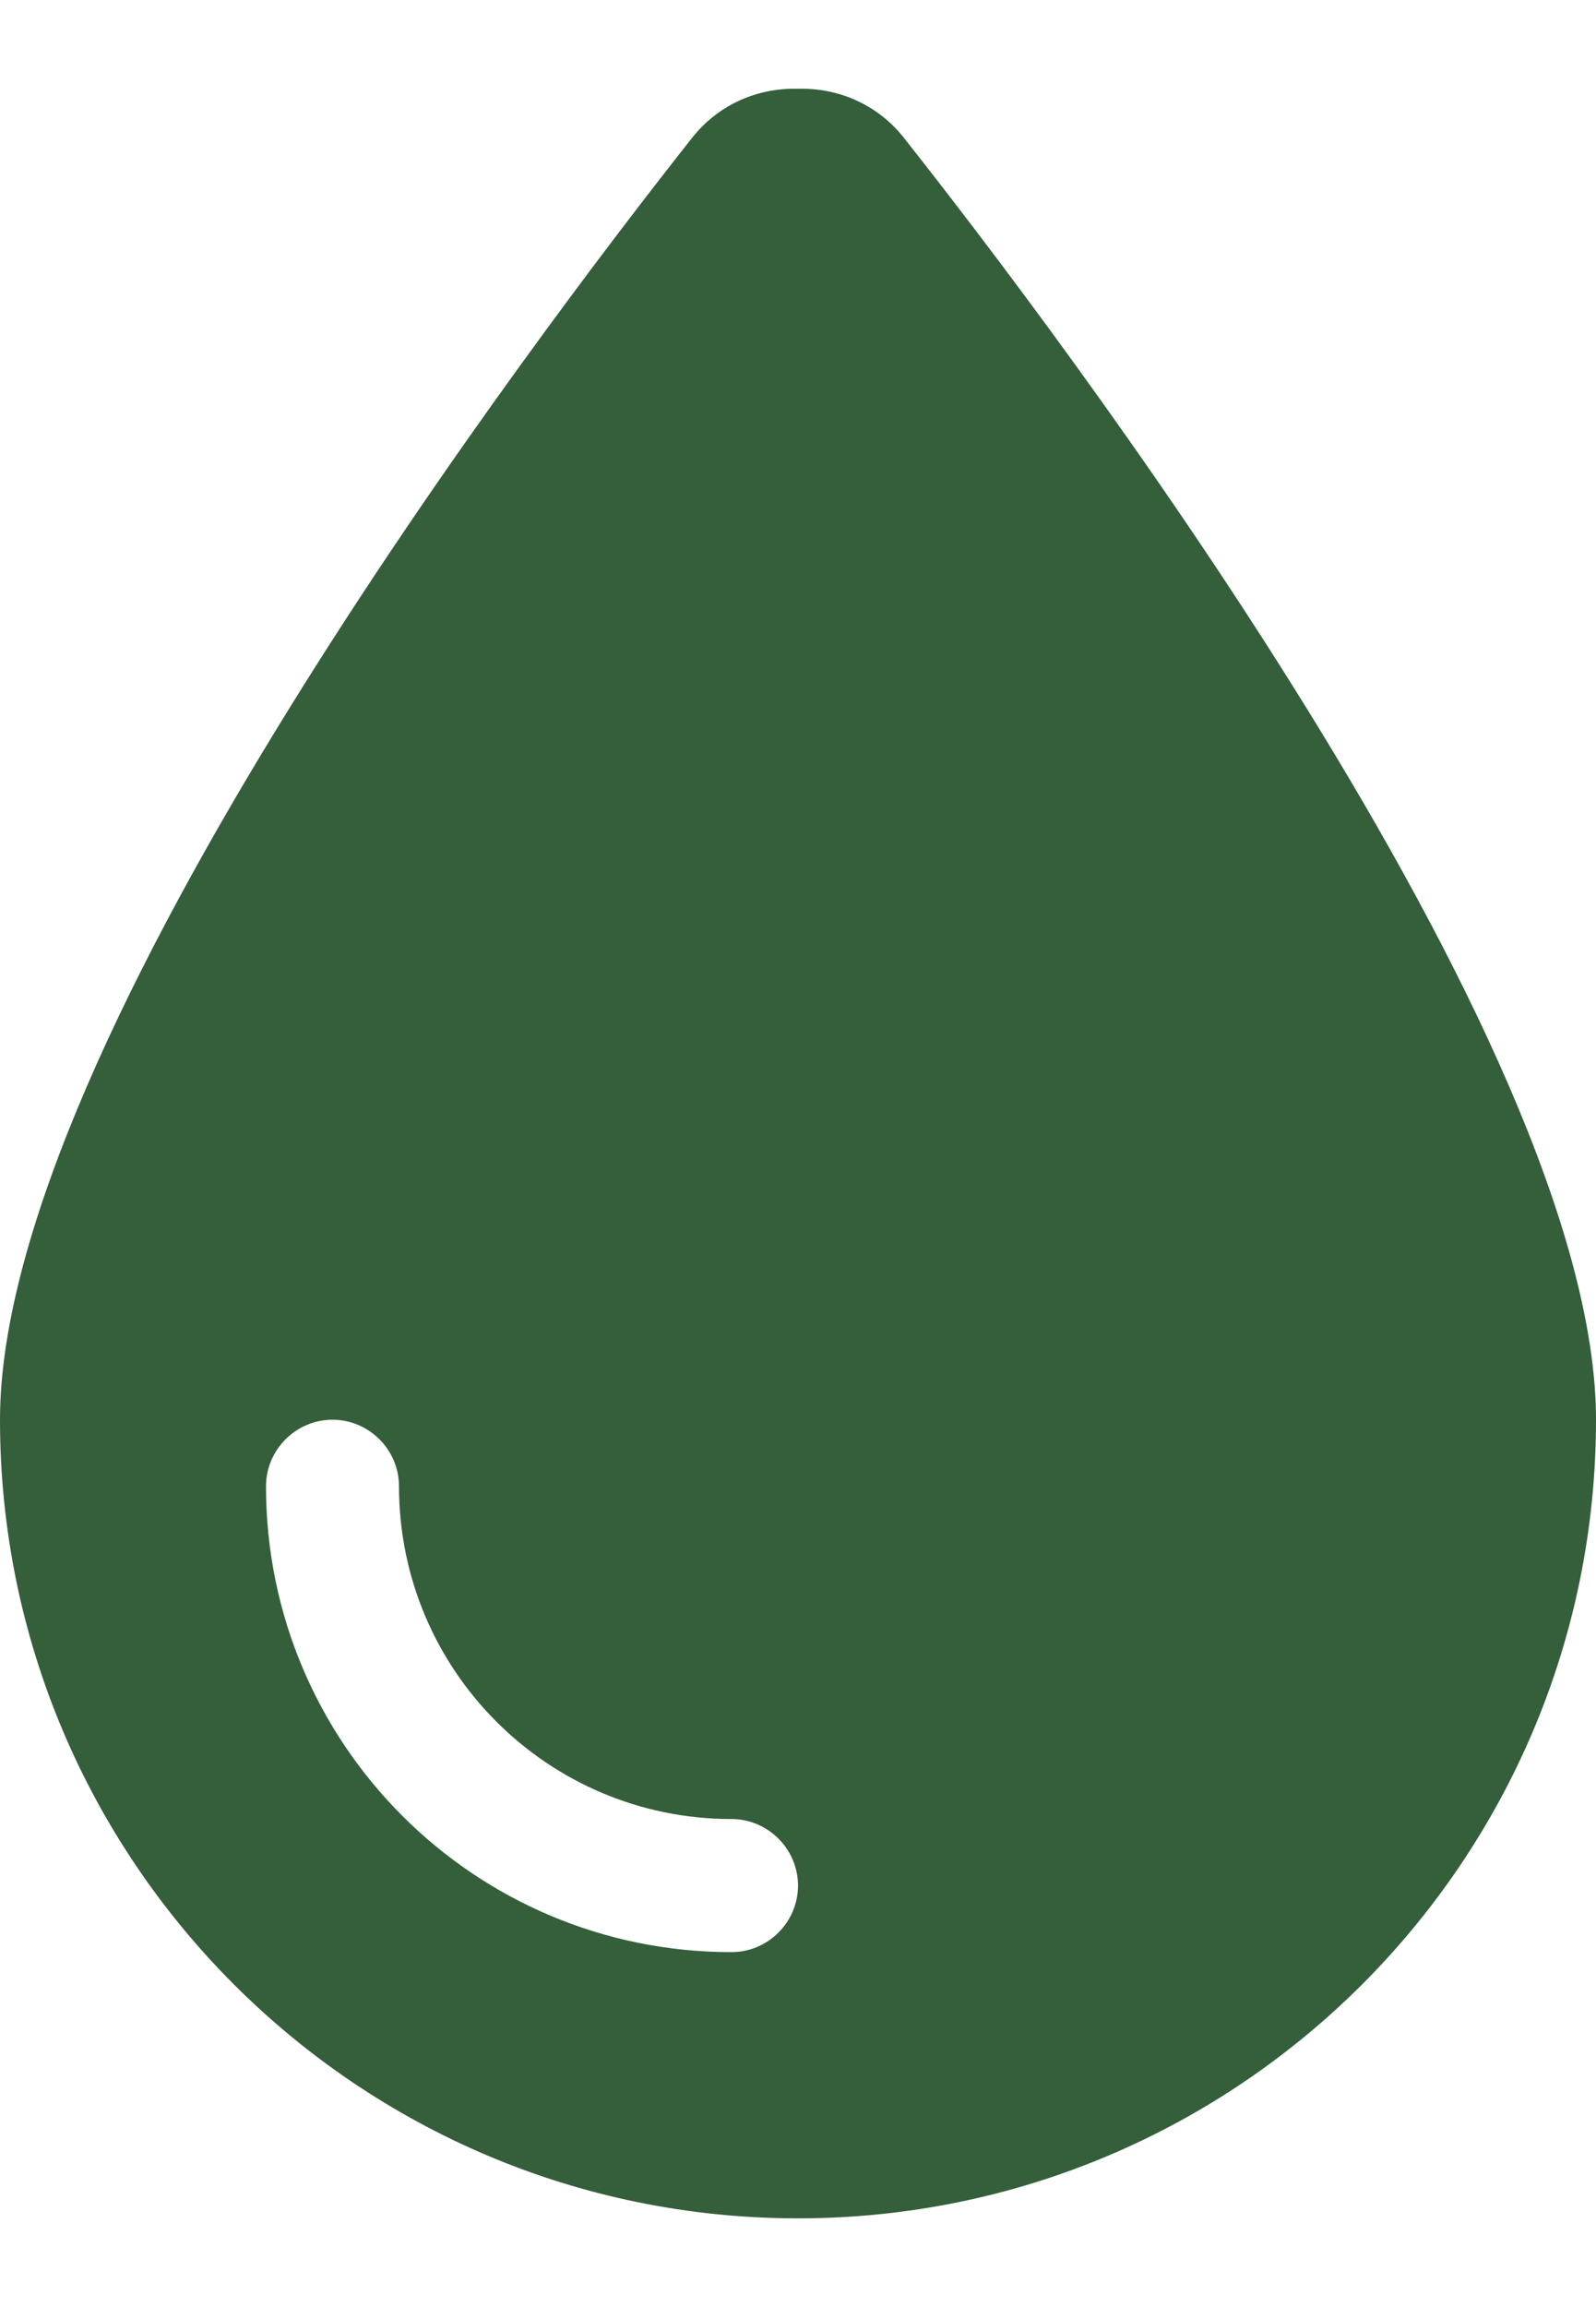 <svg width="9" height="13" viewBox="0 0 9 13" fill="none" xmlns="http://www.w3.org/2000/svg">
<g clip-path="url(#clip0_475_717)">
<path d="M4.5 12.5C2.016 12.5 0 10.484 0 8C0 5.862 3.052 1.852 3.905 0.774C4.045 0.598 4.254 0.5 4.479 0.5H4.521C4.746 0.5 4.955 0.598 5.095 0.774C5.948 1.852 9 5.862 9 8C9 10.484 6.984 12.5 4.5 12.5ZM2.25 8.375C2.25 8.169 2.081 8 1.875 8C1.669 8 1.5 8.169 1.5 8.375C1.5 9.826 2.674 11 4.125 11C4.331 11 4.5 10.831 4.5 10.625C4.5 10.419 4.331 10.25 4.125 10.25C3.089 10.25 2.25 9.411 2.25 8.375Z" fill="#355E3B"/>
</g>
<defs>
<clipPath id="clip0_475_717">
<path d="M0 0.5H9V12.5H0V0.5Z" fill="white"/>
</clipPath>
</defs>
</svg>
